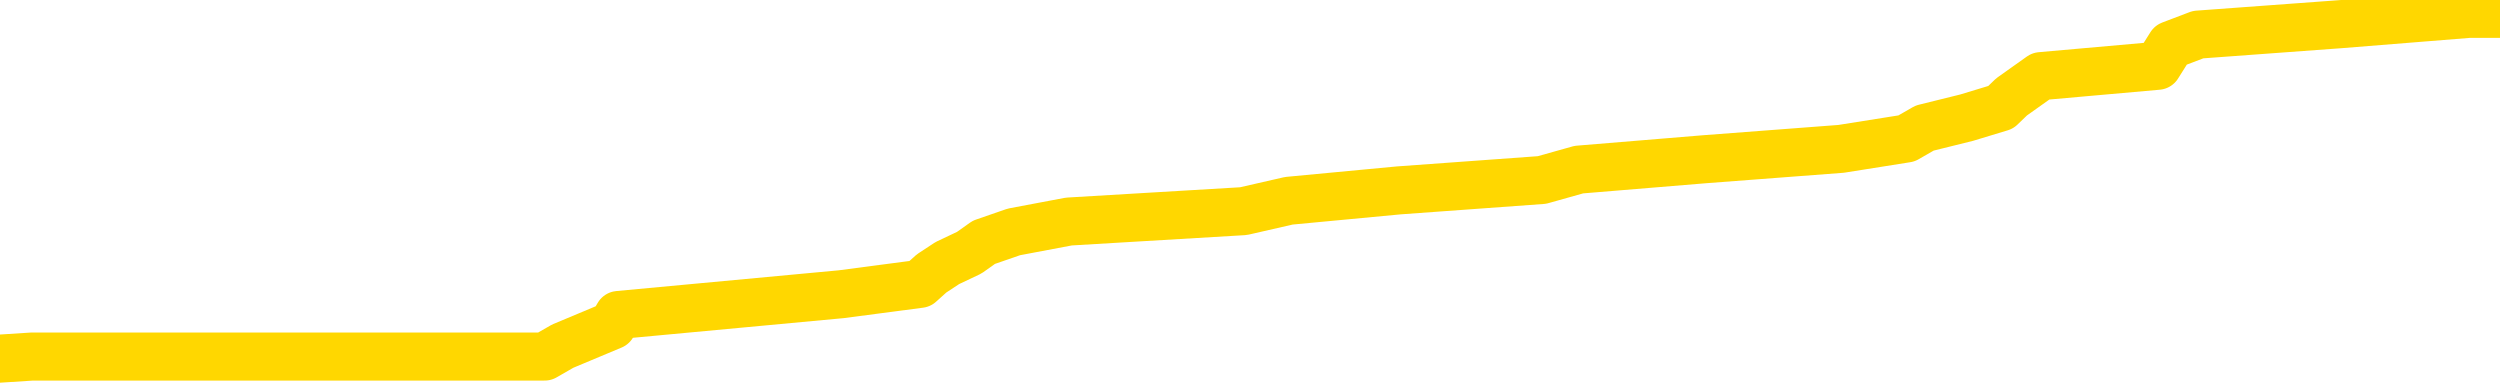 <svg xmlns="http://www.w3.org/2000/svg" version="1.1" viewBox="0 0 6500 1000">
	<path fill="none" stroke="gold" stroke-width="125" stroke-linecap="round" stroke-linejoin="round" d="M0 20819  L-173871 20819 L-173687 20792 L-173197 20738 L-172903 20711 L-172592 20657 L-172358 20630 L-172304 20576 L-172245 20522 L-172092 20495 L-172051 20441 L-171919 20414 L-171626 20387 L-171086 20387 L-170475 20360 L-170427 20360 L-169787 20333 L-169754 20333 L-169228 20333 L-169096 20306 L-168706 20252 L-168377 20198 L-168260 20144 L-168049 20090 L-167332 20090 L-166762 20063 L-166655 20063 L-166480 20036 L-166259 19982 L-165858 19955 L-165832 19901 L-164904 19847 L-164816 19793 L-164734 19739 L-164664 19685 L-164367 19658 L-164215 19604 L-162325 19631 L-162224 19631 L-161961 19631 L-161668 19658 L-161526 19604 L-161278 19604 L-161242 19577 L-161084 19550 L-160620 19496 L-160367 19469 L-160155 19415 L-159903 19388 L-159555 19361 L-158627 19307 L-158534 19253 L-158123 19226 L-156952 19173 L-155763 19146 L-155671 19092 L-155643 19038 L-155377 18984 L-155078 18930 L-154949 18876 L-154912 18822 L-154097 18822 L-153713 18849 L-152653 18876 L-152592 18876 L-152327 19415 L-151855 19928 L-151663 20441 L-151399 20954 L-151062 20927 L-150927 20900 L-150471 20873 L-149728 20846 L-149711 20819 L-149545 20765 L-149477 20765 L-148961 20738 L-147932 20738 L-147736 20711 L-147248 20684 L-146886 20657 L-146477 20657 L-146091 20684 L-144388 20684 L-144290 20684 L-144218 20684 L-144157 20684 L-143972 20657 L-143636 20657 L-142995 20630 L-142918 20603 L-142857 20603 L-142670 20576 L-142591 20576 L-142414 20549 L-142395 20522 L-142165 20522 L-141777 20495 L-140888 20495 L-140849 20468 L-140761 20441 L-140733 20387 L-139725 20360 L-139575 20306 L-139551 20279 L-139418 20252 L-139378 20225 L-138120 20198 L-138062 20198 L-137523 20171 L-137470 20171 L-137423 20171 L-137028 20144 L-136889 20117 L-136689 20090 L-136542 20090 L-136377 20090 L-136101 20117 L-135742 20117 L-135190 20090 L-134545 20063 L-134286 20009 L-134132 19982 L-133731 19955 L-133691 19928 L-133570 19901 L-133509 19928 L-133495 19928 L-133401 19928 L-133108 19901 L-132956 19793 L-132626 19739 L-132548 19685 L-132472 19658 L-132246 19577 L-132179 19523 L-131952 19469 L-131899 19415 L-131734 19388 L-130729 19361 L-130545 19334 L-129994 19307 L-129601 19253 L-129204 19226 L-128354 19173 L-128275 19146 L-127697 19119 L-127255 19119 L-127014 19092 L-126857 19092 L-126456 19038 L-126436 19038 L-125991 19011 L-125585 18984 L-125449 18930 L-125274 18876 L-125138 18822 L-124888 18768 L-123888 18741 L-123806 18714 L-123670 18687 L-123631 18660 L-122742 18633 L-122526 18606 L-122083 18579 L-121965 18552 L-121909 18525 L-121232 18525 L-121132 18498 L-121103 18498 L-119761 18471 L-119355 18444 L-119316 18417 L-118388 18390 L-118289 18363 L-118157 18336 L-117752 18309 L-117726 18282 L-117633 18255 L-117417 18228 L-117006 18174 L-115852 18120 L-115560 18066 L-115532 18012 L-114924 17985 L-114674 17931 L-114654 17904 L-113725 17877 L-113673 17823 L-113551 17796 L-113533 17742 L-113377 17715 L-113202 17661 L-113066 17634 L-113009 17607 L-112901 17580 L-112816 17553 L-112583 17526 L-112508 17499 L-112199 17472 L-112081 17445 L-111912 17418 L-111820 17391 L-111718 17391 L-111695 17364 L-111617 17364 L-111519 17310 L-111153 17283 L-111048 17256 L-110545 17229 L-110093 17202 L-110055 17175 L-110031 17148 L-109990 17121 L-109861 17094 L-109760 17067 L-109319 17040 L-109036 17013 L-108444 16986 L-108314 16959 L-108039 16905 L-107887 16878 L-107733 16851 L-107648 16797 L-107570 16770 L-107385 16743 L-107334 16743 L-107306 16716 L-107227 16689 L-107204 16662 L-106920 16608 L-106317 16554 L-105321 16527 L-105023 16500 L-104289 16473 L-104045 16446 L-103955 16419 L-103378 16392 L-102679 16365 L-101927 16339 L-101608 16312 L-101226 16258 L-101148 16231 L-100514 16204 L-100329 16177 L-100241 16177 L-100111 16177 L-99798 16150 L-99749 16123 L-99607 16096 L-99585 16069 L-98618 16042 L-98072 16015 L-97594 16015 L-97533 16015 L-97209 16015 L-97188 15988 L-97125 15988 L-96915 15961 L-96838 15934 L-96784 15907 L-96761 15880 L-96722 15853 L-96706 15826 L-95949 15799 L-95933 15772 L-95133 15745 L-94981 15718 L-94075 15691 L-93569 15664 L-93340 15610 L-93299 15610 L-93183 15583 L-93007 15556 L-92253 15583 L-92118 15556 L-91954 15529 L-91636 15502 L-91460 15448 L-90438 15394 L-90414 15340 L-90163 15313 L-89950 15259 L-89316 15232 L-89078 15178 L-89046 15124 L-88868 15070 L-88787 15016 L-88697 14989 L-88633 14935 L-88193 14881 L-88169 14854 L-87628 14827 L-87373 14800 L-86878 14773 L-86001 14746 L-85964 14719 L-85911 14692 L-85870 14665 L-85753 14638 L-85476 14611 L-85269 14557 L-85072 14503 L-85049 14449 L-84999 14395 L-84959 14368 L-84881 14341 L-84284 14287 L-84224 14260 L-84120 14233 L-83966 14206 L-83334 14179 L-82653 14152 L-82351 14098 L-82004 14071 L-81806 14044 L-81758 13990 L-81438 13963 L-80810 13936 L-80663 13909 L-80627 13882 L-80569 13855 L-80492 13801 L-80251 13801 L-80163 13774 L-80069 13747 L-79775 13720 L-79641 13693 L-79581 13666 L-79544 13612 L-79272 13612 L-78266 13585 L-78090 13558 L-78039 13558 L-77747 13531 L-77554 13478 L-77221 13451 L-76714 13424 L-76152 13370 L-76138 13316 L-76121 13289 L-76021 13235 L-75906 13181 L-75867 13127 L-75829 13100 L-75764 13100 L-75735 13073 L-75596 13100 L-75304 13100 L-75254 13100 L-75148 13100 L-74884 13073 L-74419 13046 L-74275 13046 L-74220 12992 L-74163 12965 L-73972 12938 L-73607 12911 L-73392 12911 L-73198 12911 L-73140 12911 L-73081 12857 L-72927 12830 L-72657 12803 L-72227 12938 L-72212 12938 L-72135 12911 L-72070 12884 L-71941 12695 L-71917 12668 L-71633 12641 L-71586 12614 L-71531 12587 L-71069 12560 L-71030 12560 L-70989 12533 L-70799 12506 L-70319 12479 L-69832 12452 L-69815 12425 L-69777 12398 L-69521 12371 L-69443 12317 L-69213 12290 L-69197 12236 L-68903 12182 L-68460 12155 L-68014 12128 L-67509 12101 L-67355 12074 L-67069 12047 L-67029 11993 L-66697 11966 L-66476 11939 L-65959 11885 L-65883 11858 L-65635 11804 L-65441 11750 L-65381 11723 L-64604 11696 L-64530 11696 L-64300 11669 L-64283 11669 L-64221 11642 L-64025 11615 L-63561 11615 L-63538 11588 L-63408 11588 L-62108 11588 L-62091 11588 L-62014 11561 L-61920 11561 L-61703 11561 L-61551 11534 L-61372 11561 L-61318 11588 L-61032 11615 L-60992 11615 L-60622 11615 L-60182 11615 L-59999 11615 L-59678 11588 L-59383 11588 L-58937 11534 L-58865 11507 L-58403 11453 L-57965 11426 L-57783 11399 L-56329 11345 L-56197 11318 L-55740 11264 L-55513 11237 L-55127 11183 L-54611 11129 L-53656 11075 L-52862 11021 L-52188 10994 L-51762 10940 L-51451 10913 L-51221 10832 L-50538 10751 L-50525 10670 L-50315 10563 L-50293 10536 L-50119 10482 L-49169 10455 L-48900 10401 L-48085 10374 L-47775 10320 L-47737 10293 L-47680 10239 L-47063 10212 L-46425 10158 L-44799 10131 L-44125 10104 L-43483 10104 L-43405 10104 L-43349 10104 L-43313 10104 L-43285 10077 L-43173 10023 L-43155 9996 L-43133 9969 L-42979 9942 L-42926 9888 L-42848 9861 L-42728 9834 L-42631 9807 L-42513 9780 L-42244 9726 L-41974 9699 L-41957 9645 L-41757 9618 L-41610 9564 L-41383 9537 L-41249 9510 L-40940 9483 L-40880 9456 L-40527 9402 L-40179 9375 L-40078 9348 L-40013 9294 L-39953 9267 L-39569 9213 L-39188 9186 L-39084 9159 L-38824 9132 L-38552 9078 L-38393 9051 L-38361 9024 L-38299 8997 L-38158 8970 L-37974 8943 L-37929 8916 L-37641 8916 L-37625 8889 L-37392 8889 L-37331 8862 L-37293 8862 L-36713 8835 L-36579 8808 L-36556 8700 L-36537 8511 L-36520 8295 L-36504 8079 L-36480 7863 L-36463 7702 L-36442 7513 L-36425 7324 L-36402 7216 L-36385 7108 L-36364 7027 L-36347 6973 L-36298 6892 L-36226 6811 L-36191 6676 L-36168 6568 L-36132 6460 L-36091 6352 L-36054 6298 L-36038 6190 L-36013 6109 L-35976 6055 L-35959 5974 L-35936 5920 L-35919 5866 L-35900 5812 L-35884 5758 L-35855 5677 L-35829 5596 L-35784 5569 L-35767 5515 L-35725 5488 L-35677 5434 L-35606 5380 L-35591 5326 L-35575 5272 L-35513 5245 L-35474 5218 L-35434 5191 L-35268 5164 L-35203 5137 L-35187 5110 L-35143 5056 L-35085 5029 L-34872 5002 L-34839 4975 L-34796 4948 L-34718 4921 L-34181 4895 L-34103 4868 L-33998 4814 L-33910 4787 L-33734 4760 L-33383 4733 L-33227 4706 L-32789 4679 L-32633 4652 L-32503 4625 L-31799 4571 L-31598 4544 L-30637 4490 L-30155 4463 L-30056 4463 L-29963 4436 L-29718 4409 L-29645 4382 L-29202 4328 L-29106 4301 L-29091 4274 L-29075 4247 L-29050 4220 L-28584 4193 L-28368 4166 L-28228 4139 L-27934 4112 L-27846 4085 L-27804 4058 L-27774 4031 L-27602 4004 L-27543 3977 L-27467 3950 L-27386 3923 L-27316 3923 L-27007 3896 L-26922 3869 L-26708 3842 L-26673 3815 L-25990 3788 L-25891 3761 L-25686 3734 L-25639 3707 L-25361 3680 L-25299 3653 L-25282 3599 L-25204 3572 L-24896 3518 L-24871 3491 L-24817 3437 L-24794 3410 L-24672 3383 L-24536 3329 L-24292 3302 L-24166 3302 L-23520 3275 L-23504 3275 L-23479 3275 L-23299 3221 L-23223 3194 L-23131 3167 L-22703 3140 L-22287 3113 L-21894 3059 L-21815 3032 L-21796 3005 L-21433 2978 L-21197 2951 L-20969 2924 L-20655 2897 L-20578 2870 L-20497 2816 L-20319 2762 L-20303 2735 L-20038 2681 L-19958 2654 L-19727 2627 L-19501 2600 L-19186 2600 L-19010 2573 L-18649 2573 L-18258 2546 L-18188 2492 L-18124 2465 L-17984 2411 L-17932 2384 L-17831 2330 L-17329 2303 L-17132 2276 L-16885 2249 L-16700 2222 L-16400 2195 L-16324 2168 L-16158 2114 L-15273 2087 L-15245 2034 L-15122 1980 L-14543 1953 L-14465 1926 L-13752 1926 L-13440 1926 L-13227 1926 L-13210 1926 L-12824 1926 L-12299 1872 L-11852 1845 L-11523 1818 L-11370 1791 L-11044 1791 L-10866 1764 L-10784 1764 L-10578 1710 L-10402 1683 L-9473 1656 L-8584 1629 L-8545 1602 L-8317 1602 L-7938 1575 L-7150 1548 L-6916 1521 L-6840 1494 L-6483 1467 L-5911 1413 L-5644 1386 L-5257 1359 L-5154 1359 L-4984 1359 L-4365 1359 L-4154 1359 L-3846 1359 L-3793 1332 L-3666 1305 L-3612 1278 L-3493 1251 L-3157 1197 L-2198 1170 L-2067 1116 L-1865 1089 L-1234 1062 L-922 1035 L-508 1008 L-481 981 L-336 954 L84 927 L1416 927 L1463 900 L1592 846 L1608 819 L2187 765 L2392 738 L2422 711 L2463 684 L2520 657 L2558 630 L2636 603 L2779 576 L3233 549 L3351 522 L3637 495 L4009 468 L4105 441 L4432 414 L4787 387 L4957 360 L5004 333 L5113 306 L5202 279 L5230 252 L5306 198 L5610 171 L5644 117 L5715 90 L6083 63 L6419 36 L6500 36" />
</svg>
